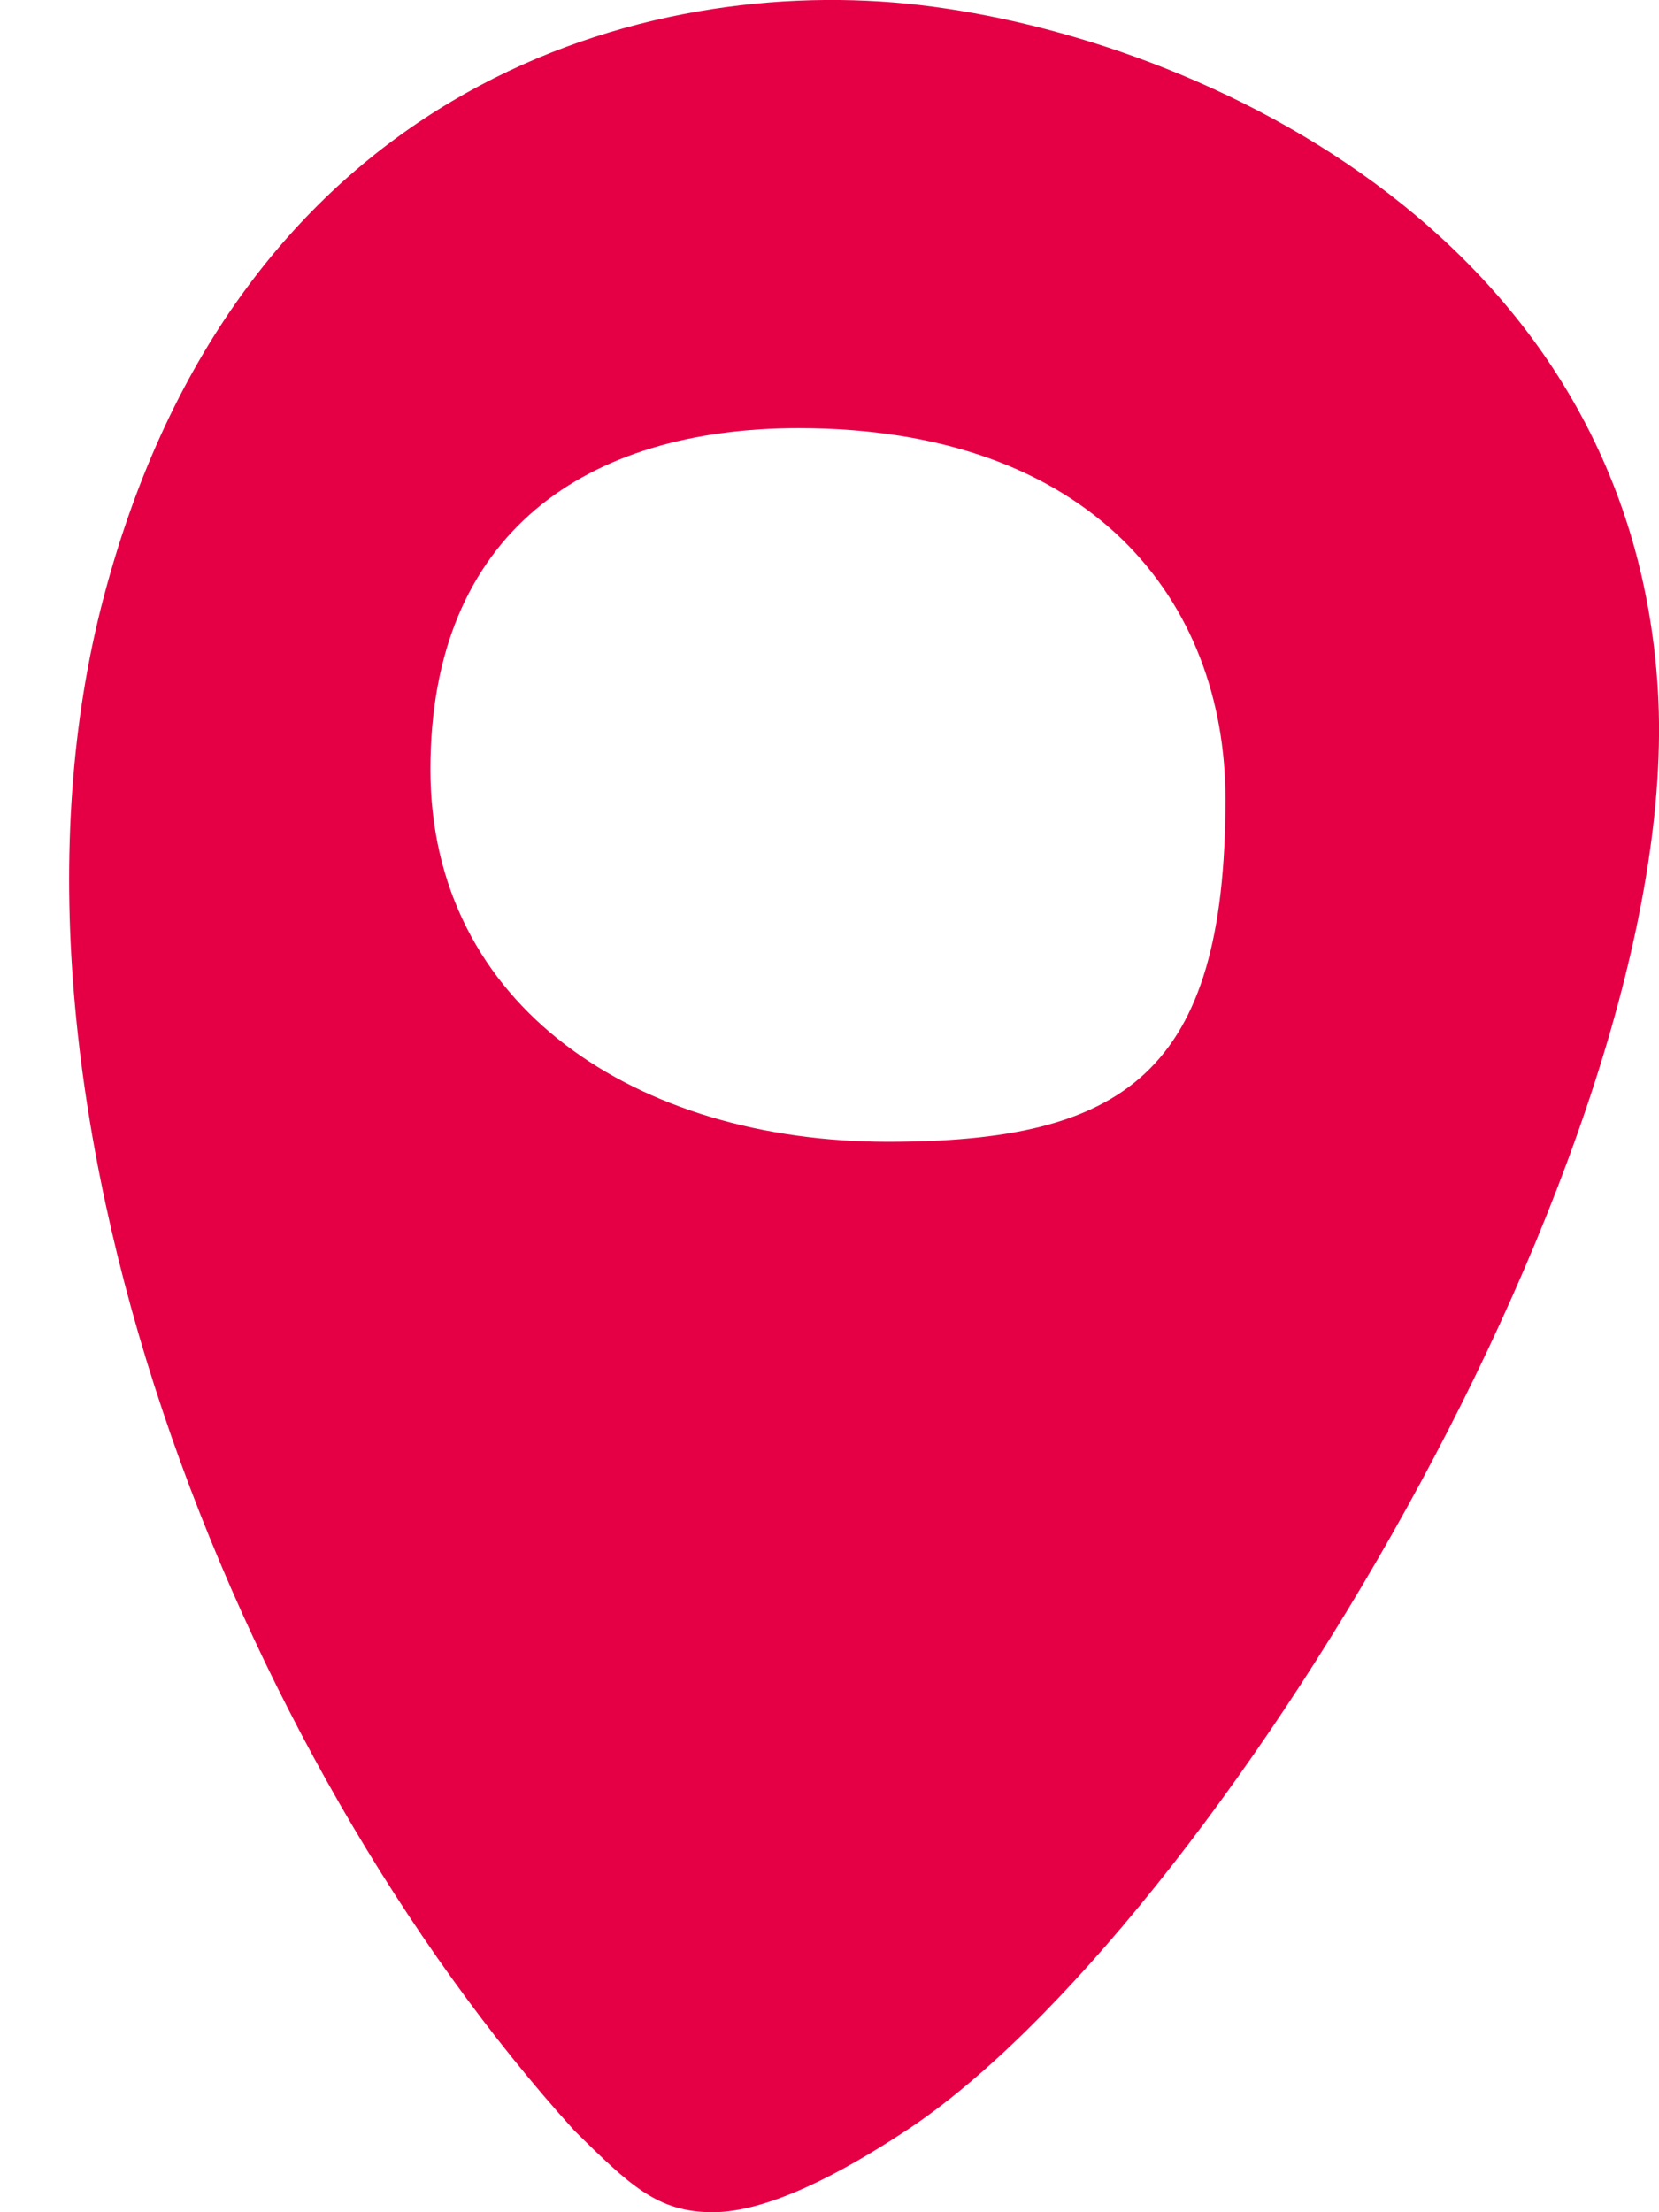 <svg width="18" height="24" viewBox="0 0 18 24" fill="none" xmlns="http://www.w3.org/2000/svg">
<path fill-rule="evenodd" clip-rule="evenodd" d="M6.231 23.114C2.567 19.068 -0.312 11.898 1.129 6.464C2.569 1.03 6.831 -0.256 9.832 0.039C12.834 0.335 17.687 2.469 17.988 7.489C18.288 12.51 13.123 20.945 9.832 23.114C9.127 23.579 8.332 24 7.731 24C7.131 24 6.831 23.705 6.231 23.114ZM9.632 12.387C12.188 12.387 13.296 11.65 13.296 8.669C13.296 6.529 11.858 4.645 8.664 4.645C6.37 4.645 4.67 5.772 4.67 8.348C4.67 10.924 6.917 12.387 9.632 12.387Z" fill="#E50046"/>
</svg>
